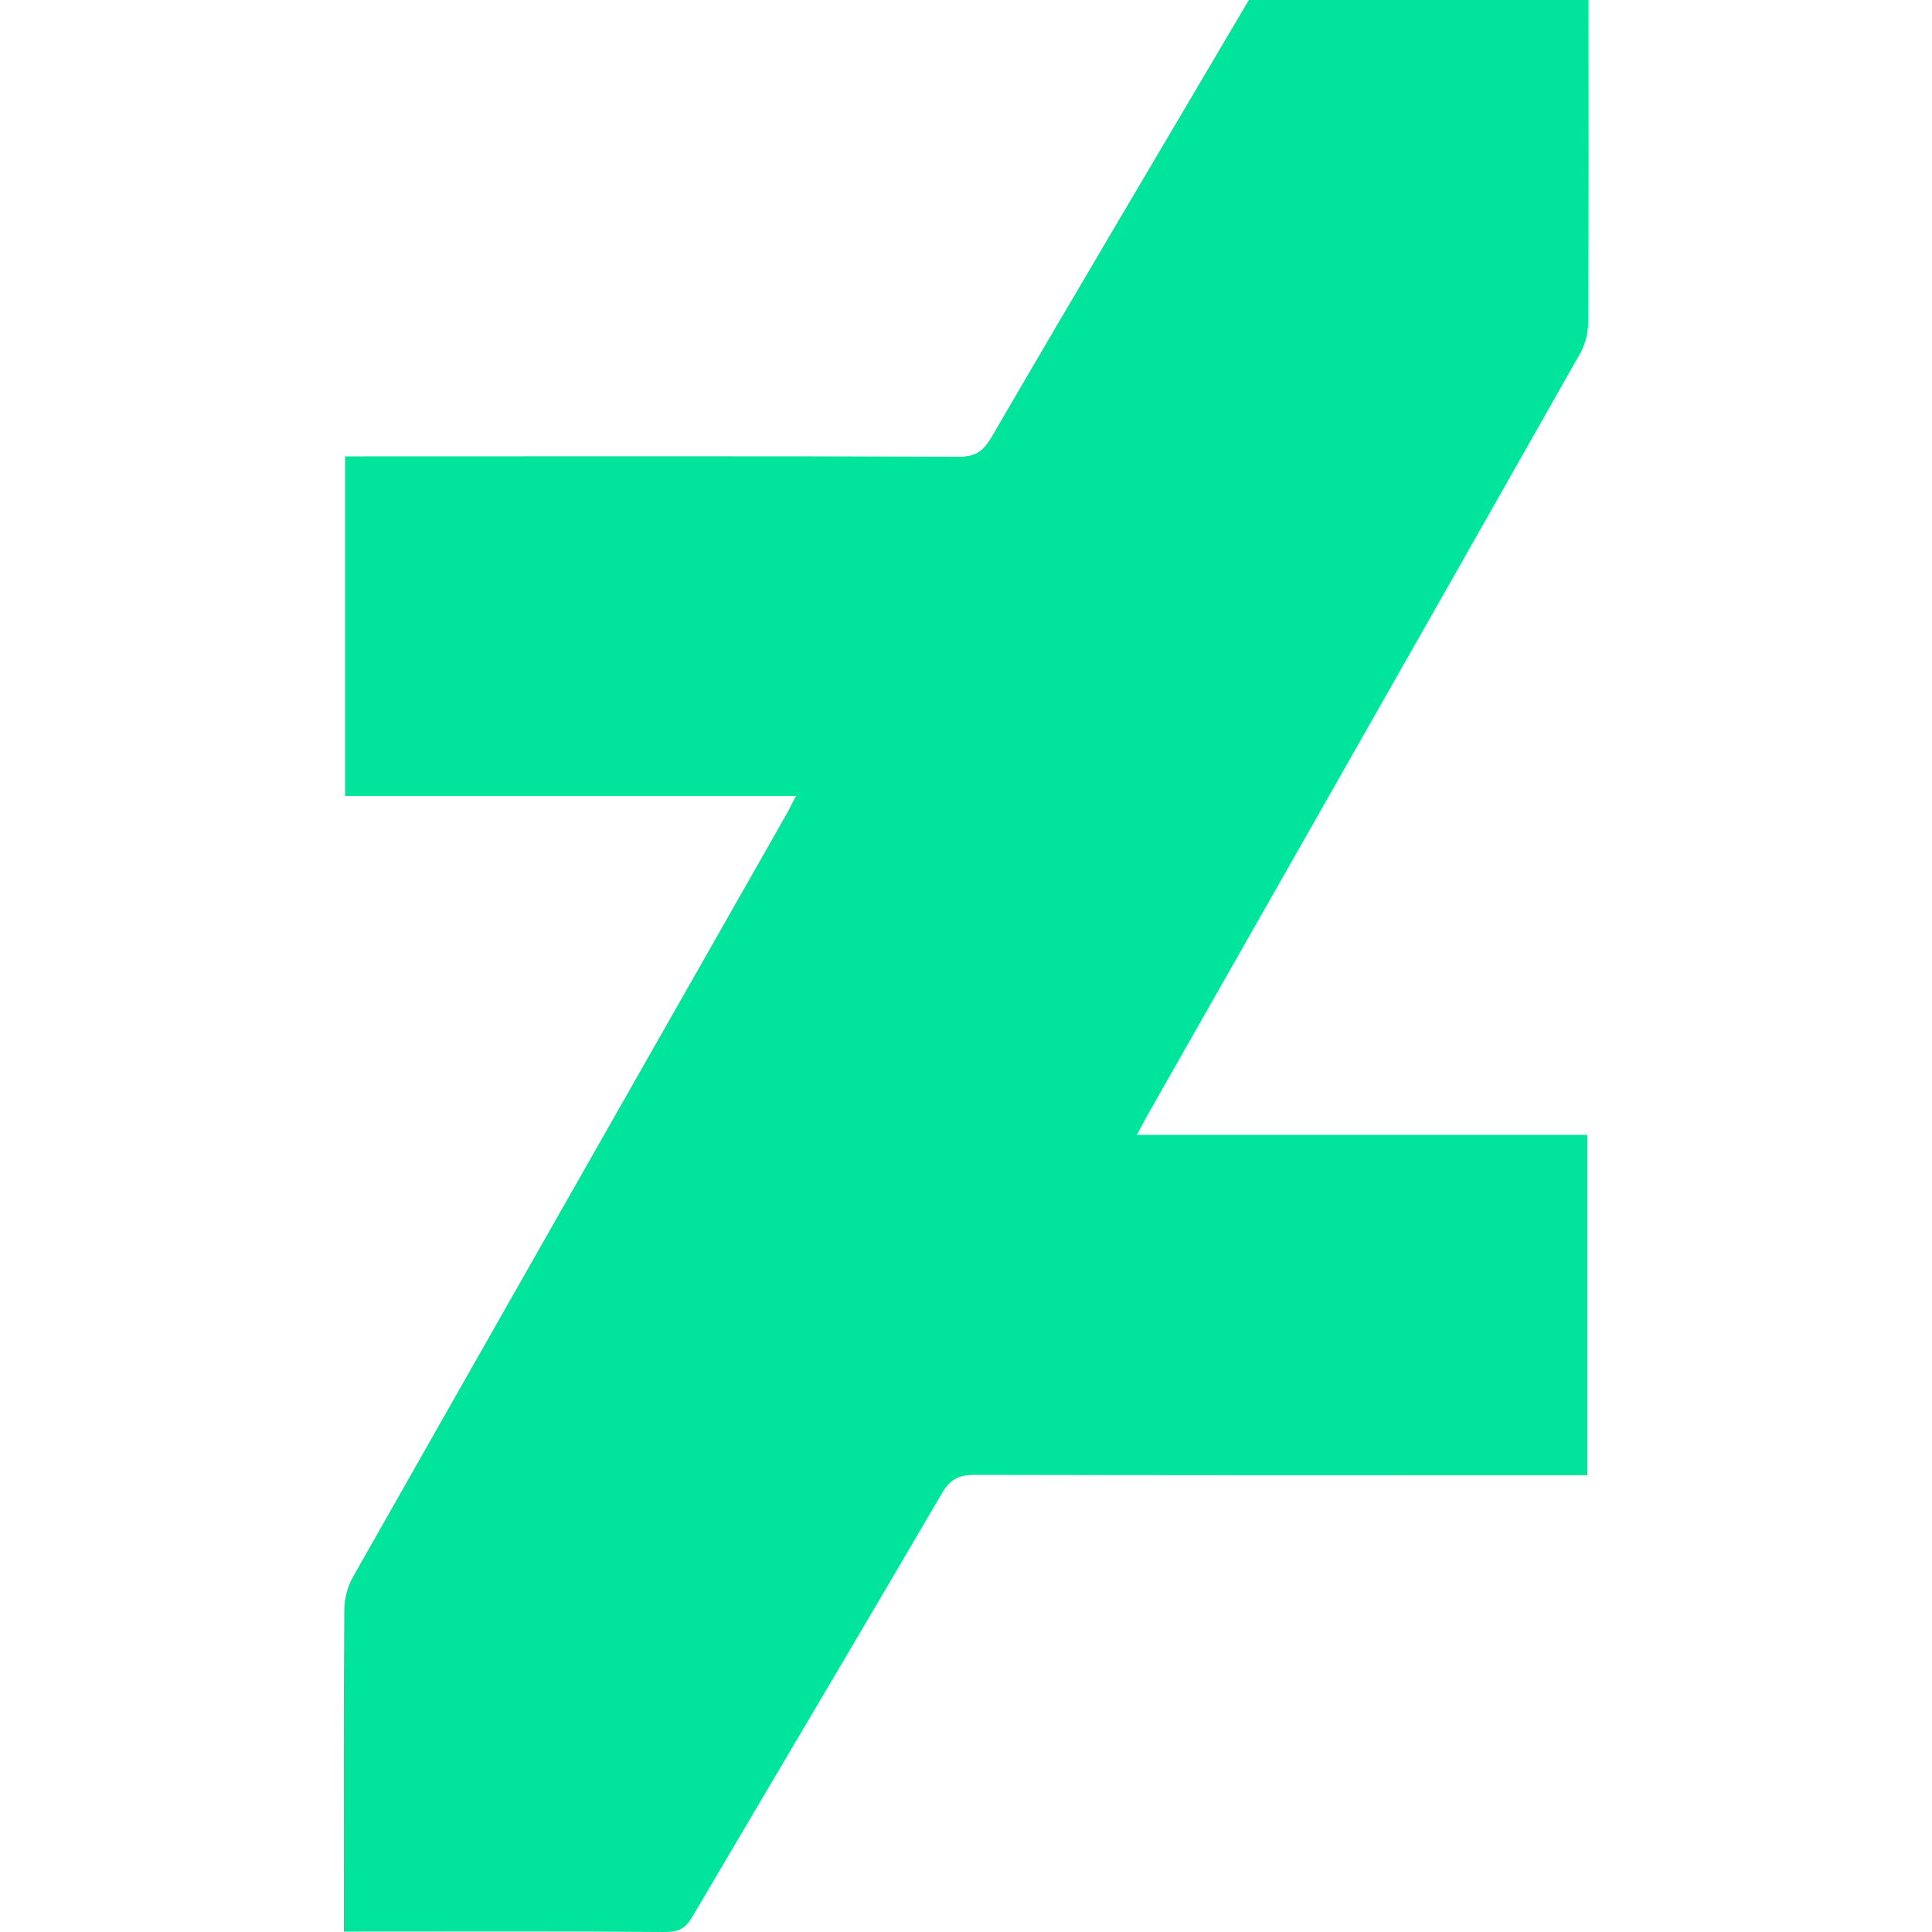 <?xml version="1.0" encoding="utf-8"?>
<!-- Generator: Adobe Illustrator 26.0.2, SVG Export Plug-In . SVG Version: 6.00 Build 0)  -->
<svg version="1.1" id="behance" xmlns="http://www.w3.org/2000/svg" xmlns:xlink="http://www.w3.org/1999/xlink" x="0px" y="0px"
	 viewBox="0 0 500 500" style="enable-background:new 0 0 500 500;" xml:space="preserve">
<style type="text/css">
	.st0{fill:#00E59B;}
</style>
<g>
	<path class="st0" d="M411.1,0c0,27.8,0.1,55.6-0.1,83.5c0,2.8-0.8,5.8-2.2,8.2c-37.1,65.5-74.3,130.9-111.5,196.3
		c-1,1.7-1.8,3.4-3.1,5.7c39.1,0,77.7,0,116.6,0c0,29.5,0,58.6,0,88.1c-2,0-3.9,0-5.8,0c-50.9,0-101.9,0-152.8-0.1
		c-4,0-6.3,1.1-8.4,4.7c-21.4,36.6-43.1,73.1-64.6,109.6c-1.7,2.9-3.4,4-6.8,4c-26.2-0.2-52.4-0.1-78.6-0.1c-1.4,0-2.9,0-4.8,0
		c0-2.1,0-3.8,0-5.6c0-25.9-0.1-51.7,0.1-77.6c0-2.9,0.8-6.1,2.3-8.7c37.2-65.6,74.5-131.1,111.8-196.7c0.9-1.5,1.6-3.1,2.8-5.3
		c-39.2,0-77.8,0-116.7,0c0-29.4,0-58.3,0-87.9c1.9,0,3.7,0,5.6,0c51.1,0,102.2-0.1,153.3,0.1c4.2,0,6.2-1.4,8.3-4.9
		C278.5,75.5,300.9,37.8,323.2,0C352.5,0,381.8,0,411.1,0z"/>
</g>
</svg>
